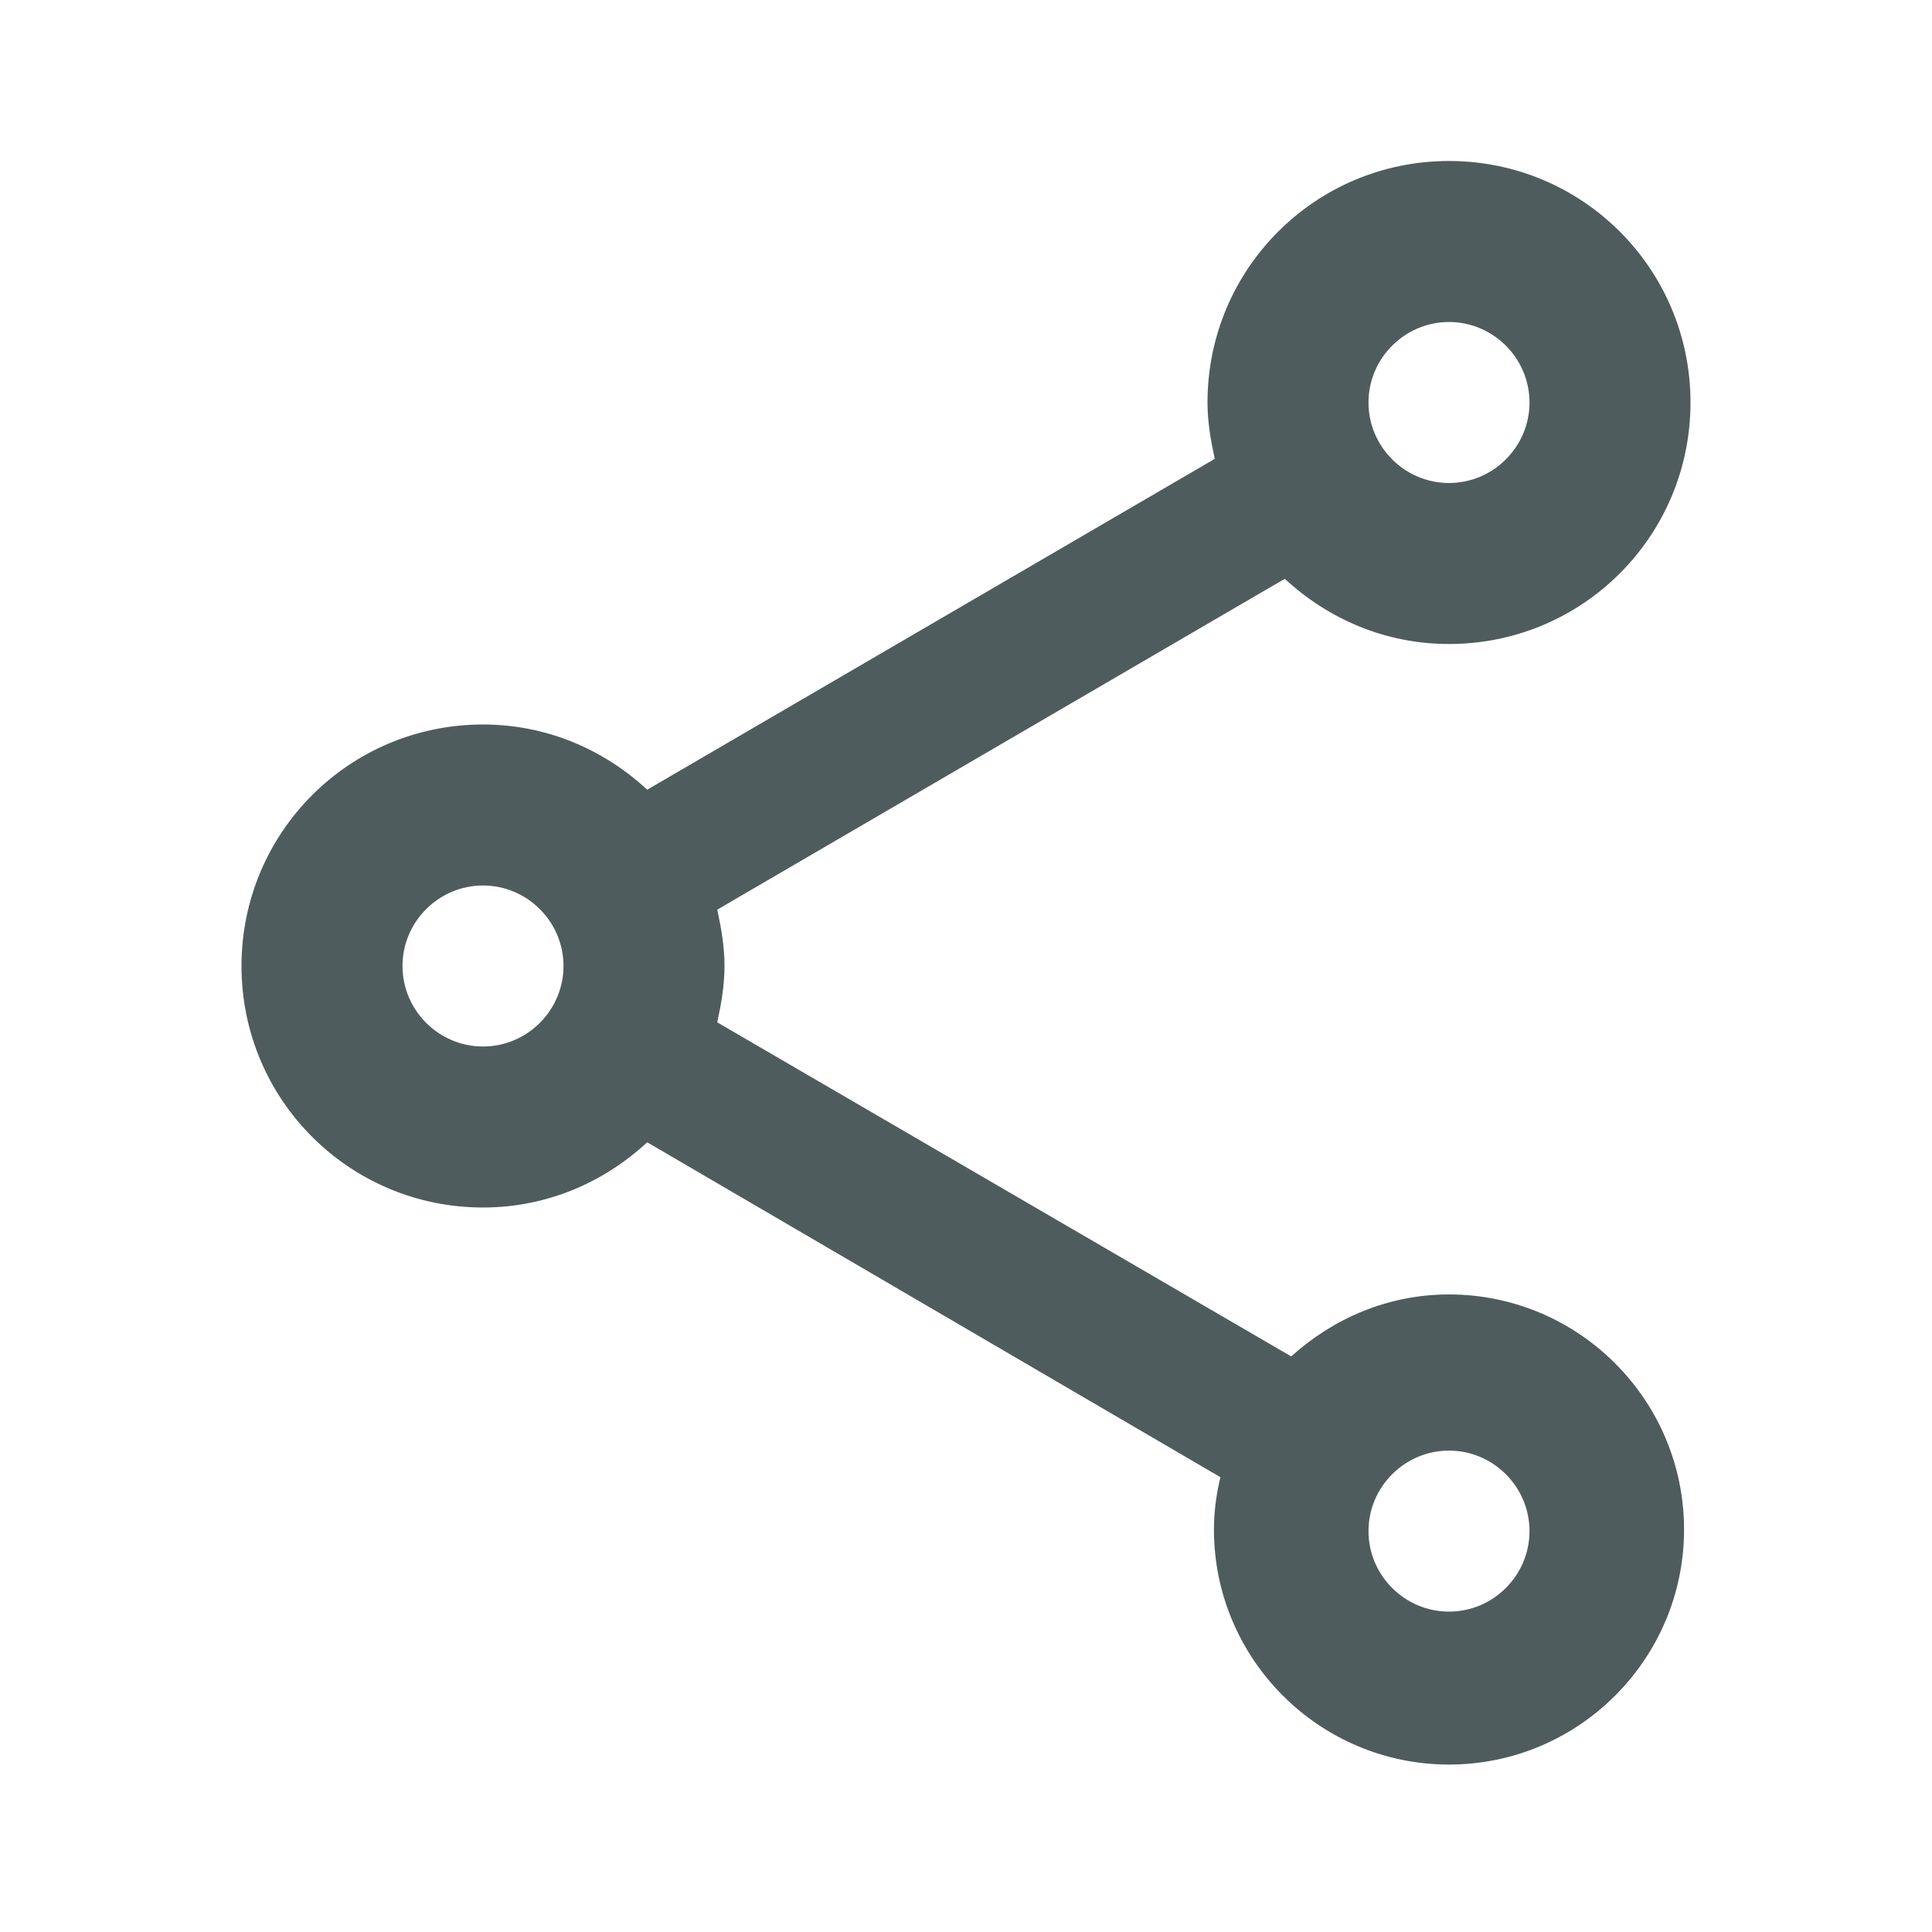 <svg width="60" height="60" viewBox="0 0 60 60" fill="none" xmlns="http://www.w3.org/2000/svg">
<g clip-path="url(#clip0_326_206)">
<path d="M45 40.2C43.1 40.2 41.4 40.95 40.1 42.125L22.275 31.75C22.4 31.175 22.5 30.6 22.5 30C22.5 29.4 22.4 28.825 22.275 28.25L39.9 17.975C41.25 19.225 43.025 20 45 20C49.15 20 52.5 16.65 52.5 12.5C52.5 8.35 49.15 5 45 5C40.85 5 37.5 8.35 37.5 12.5C37.5 13.1 37.6 13.675 37.725 14.25L20.1 24.525C18.75 23.275 16.975 22.5 15 22.5C10.85 22.5 7.5 25.85 7.5 30C7.5 34.15 10.85 37.5 15 37.5C16.975 37.5 18.75 36.725 20.1 35.475L37.9 45.875C37.775 46.4 37.7 46.95 37.7 47.5C37.7 51.525 40.975 54.8 45 54.8C49.025 54.8 52.3 51.525 52.3 47.5C52.3 43.475 49.025 40.2 45 40.2ZM45 10C46.375 10 47.5 11.125 47.5 12.5C47.5 13.875 46.375 15 45 15C43.625 15 42.5 13.875 42.5 12.5C42.5 11.125 43.625 10 45 10ZM15 32.5C13.625 32.5 12.5 31.375 12.5 30C12.5 28.625 13.625 27.5 15 27.5C16.375 27.5 17.5 28.625 17.5 30C17.5 31.375 16.375 32.5 15 32.5ZM45 50.05C43.625 50.05 42.5 48.925 42.5 47.55C42.5 46.175 43.625 45.05 45 45.05C46.375 45.05 47.5 46.175 47.5 47.55C47.5 48.925 46.375 50.05 45 50.05Z" fill="#05171B" fill-opacity="0.7"/>
</g>
<defs>
<clipPath id="clip0_326_206">
<rect width="60" height="60" fill="white"/>
</clipPath>
</defs>
</svg>
